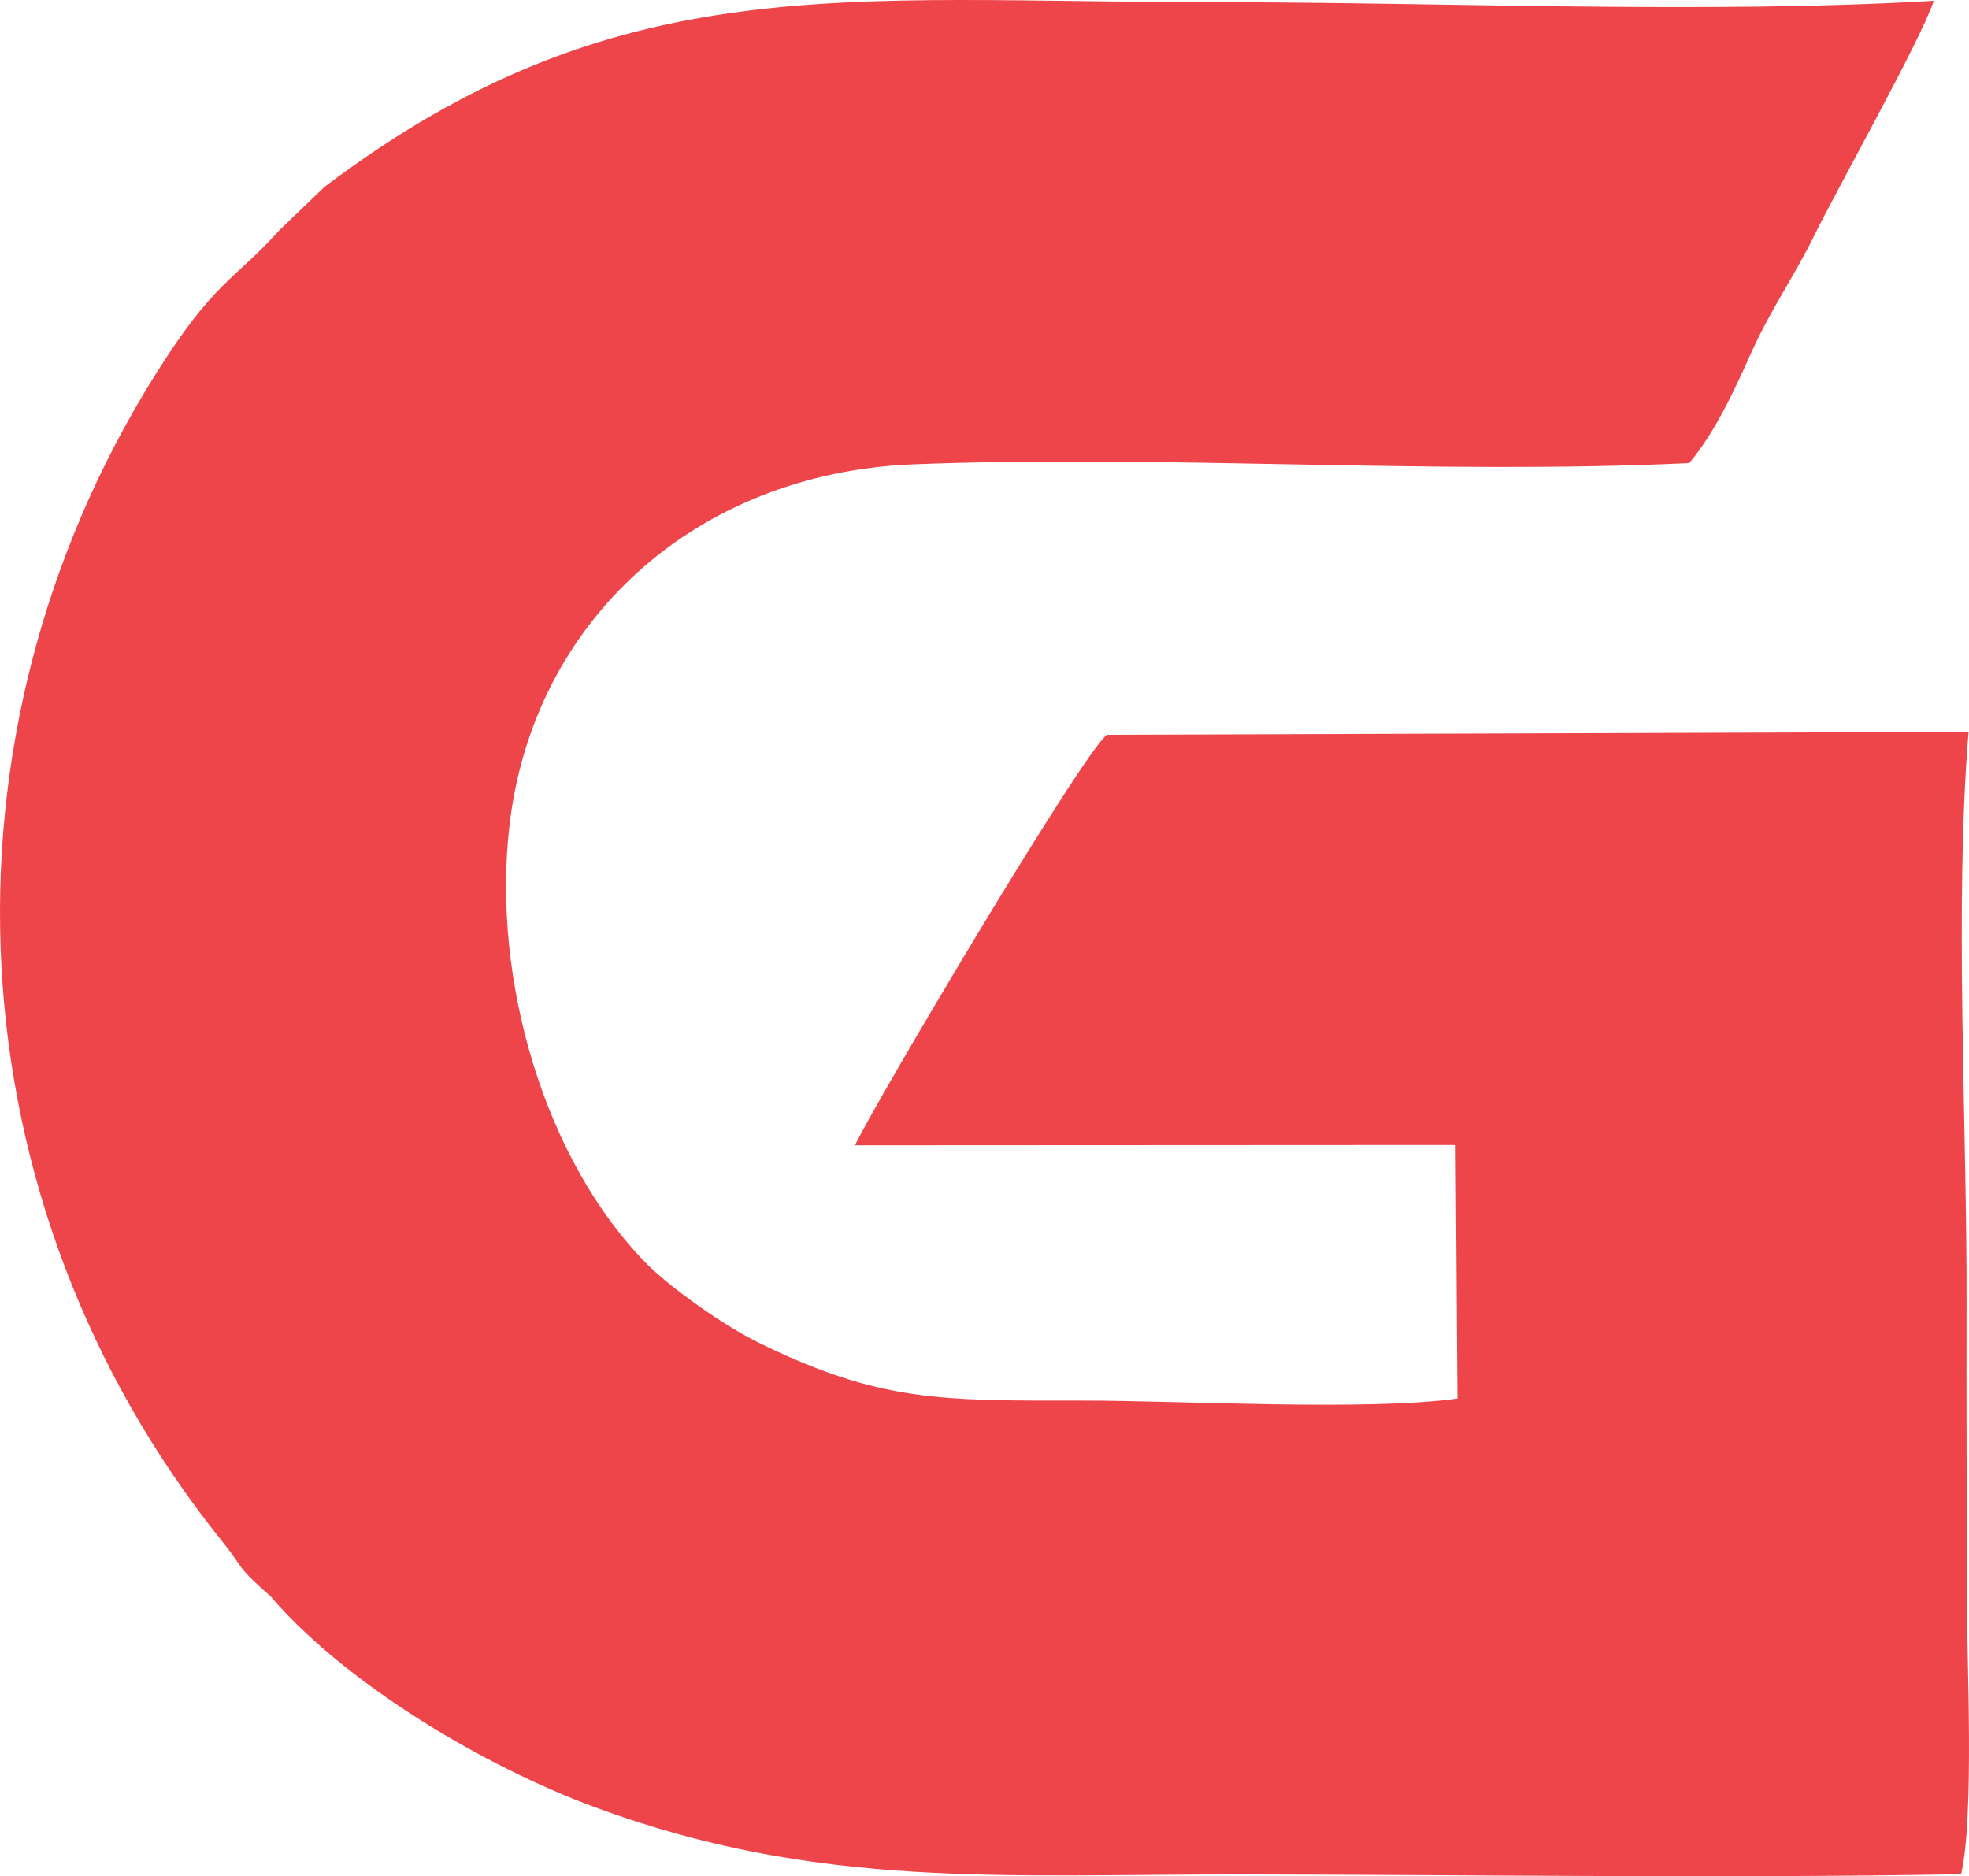 <?xml version="1.0" encoding="UTF-8"?>
<!DOCTYPE svg PUBLIC "-//W3C//DTD SVG 1.1//EN" "http://www.w3.org/Graphics/SVG/1.1/DTD/svg11.dtd">
<!-- Creator: CorelDRAW (Versión de evaluación) -->
<svg xmlns="http://www.w3.org/2000/svg" xml:space="preserve" width="94.93mm" height="90.46mm" version="1.1" style="shape-rendering:geometricPrecision; text-rendering:geometricPrecision; image-rendering:optimizeQuality; fill-rule:evenodd; clip-rule:evenodd"
viewBox="0 0 10091.33 9616.2"
 xmlns:xlink="http://www.w3.org/1999/xlink"
 xmlns:xodm="http://www.corel.com/coreldraw/odm/2003">
 <defs>
  <style type="text/css">
   <![CDATA[
    .fil0 {fill:#EE454B}
   ]]>
  </style>
 </defs>
 <g id="Capa_x0020_1">
  <path class="fil0" d="M10050.87 9605.72c69.1,-294.04 28.65,-1111.82 29.03,-1463.62 0.52,-486.72 -2.55,-973.86 -1.04,-1460.97 2.78,-902.94 -63.34,-2047.82 10.31,-2929.87l-4415.38 14.78c-115.09,74.85 -1201.15,1905.95 -1291.8,2103.72l3078.35 -1.54 9.21 1299.84c-468.22,64.64 -1408.5,10.26 -1921.29,10.41 -723.84,0.2 -1039.24,8.71 -1662.38,-298.08 -185.15,-91.15 -454.3,-284.96 -569.94,-401.72 -520.1,-525.17 -798.11,-1452.2 -704.47,-2251.3 122.65,-1046.58 954.32,-1804.88 2073.66,-1847.86 1304.92,-50.11 2673.94,55.4 3972.39,-6.2 141.79,-168.61 243.93,-402.28 324.24,-579.34 94.94,-209.32 215.32,-380.71 314.51,-582.59 127.02,-258.57 545.3,-999.97 614.51,-1207.31 -1158.68,67.93 -2508.59,7.16 -3688.23,7.28 -1894.07,0.19 -3060.08,-186.32 -4559.41,946.32l-230.04 221.04c-237.29,263.84 -335.23,258.32 -641.64,748.95 -1155.9,1850.76 -1050.78,4234.52 348.88,5974.33 105.57,131.23 69.39,120.58 207.85,245.34 59.29,53.42 20.88,14.76 56.69,55.39 385.81,437.61 1074.93,849.13 1642.01,1059.1 1144.36,423.71 2091.42,343.46 3325.49,345.05 1219.72,1.57 2461.58,20.91 3678.48,-1.14z"/>
 </g>
</svg>
